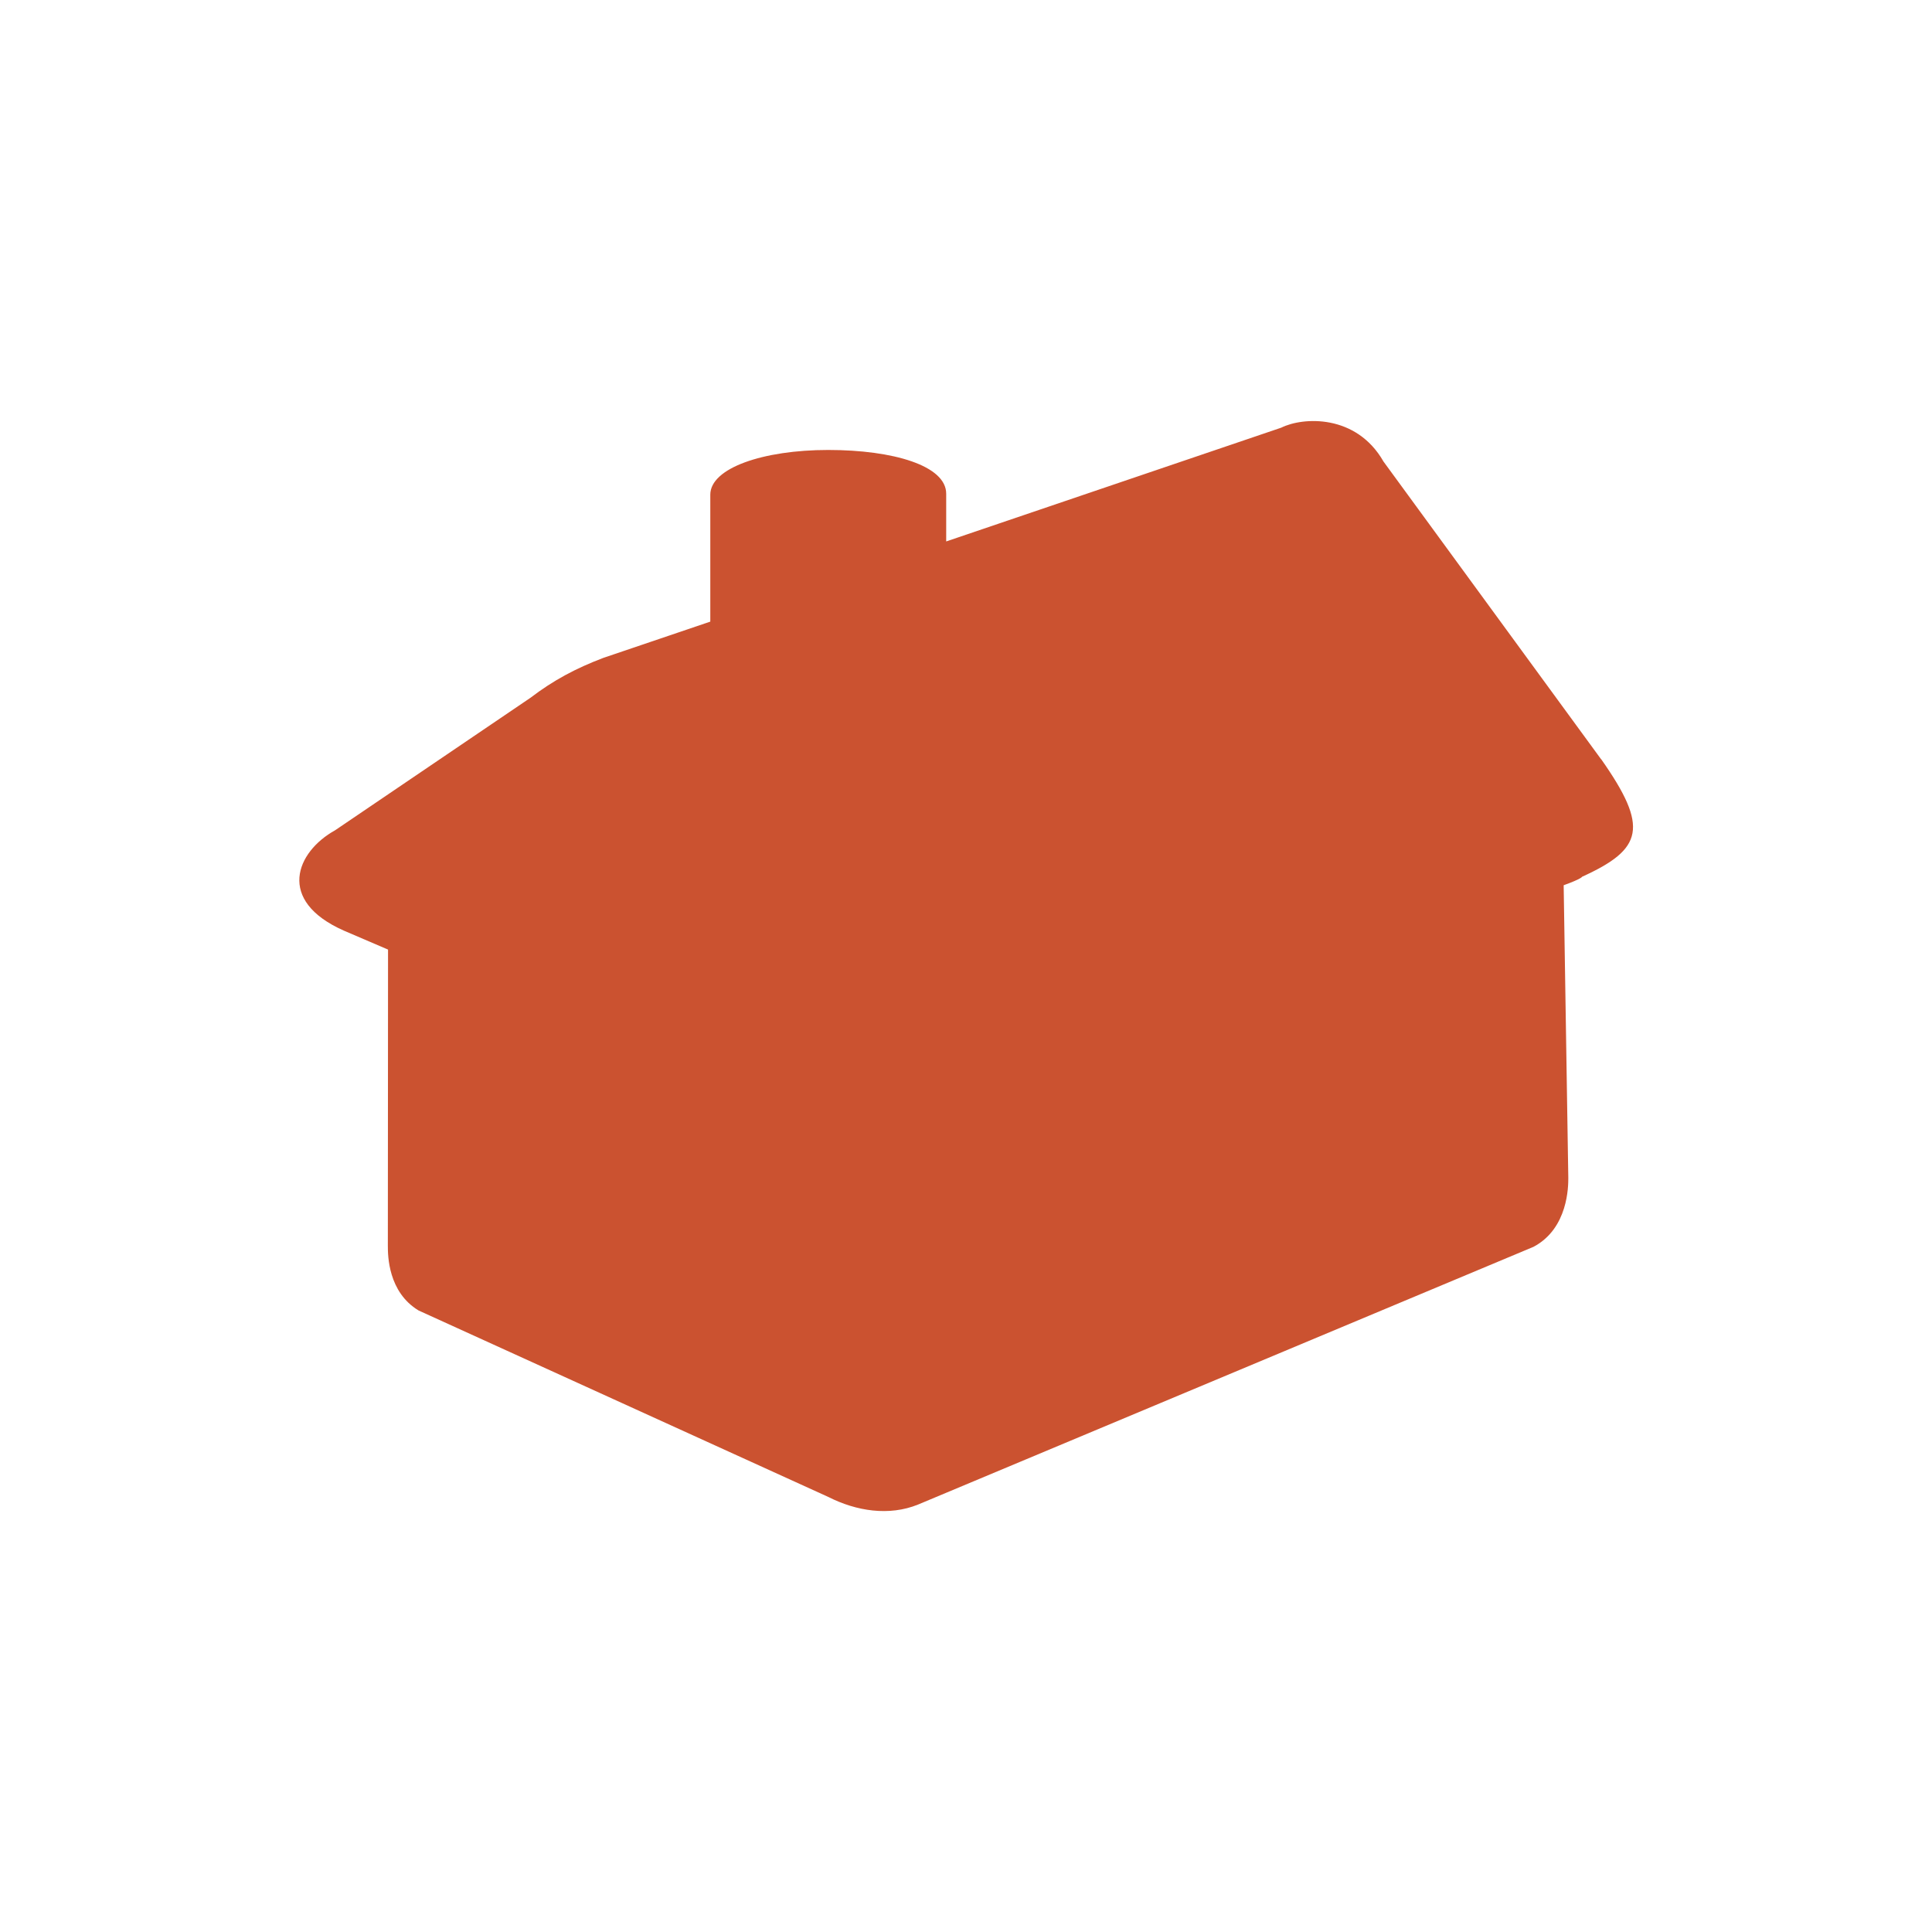 <?xml version="1.0" encoding="UTF-8"?>
<svg id="a" data-name="Layer 1" xmlns="http://www.w3.org/2000/svg" viewBox="0 0 200 200">
  <defs>
    <style>
      .b {
        fill: #cb5230;
      }
    </style>
  </defs>
  <path class="b" d="m165.74,78.59c-.08-.11-22.52-30.81-22.52-30.81-2.82-4.94-8.35-4.62-10.58-3.51l-34.69,11.78v-4.94c0-2.9-5.47-4.53-12.21-4.53s-12.21,1.87-12.21,4.63v13.14l-11.09,3.76c-2.84,1.08-5.15,2.31-7.55,4.14l-20.2,13.7c-4.03,2.23-6.12,7.28.91,10.39l4.57,1.96c0,.06-.02,30.68-.02,30.68,0,.98.02,4.77,3.18,6.68l42.43,19.31c2.89,1.46,6.27,2,9.28.78l63.71-26.68c3.6-1.91,3.6-6.29,3.6-7.14l-.48-30.29c1.88-.68,1.91-.88,1.91-.88,6.3-2.87,6.94-5.1,1.98-12.16Z"/>
</svg>